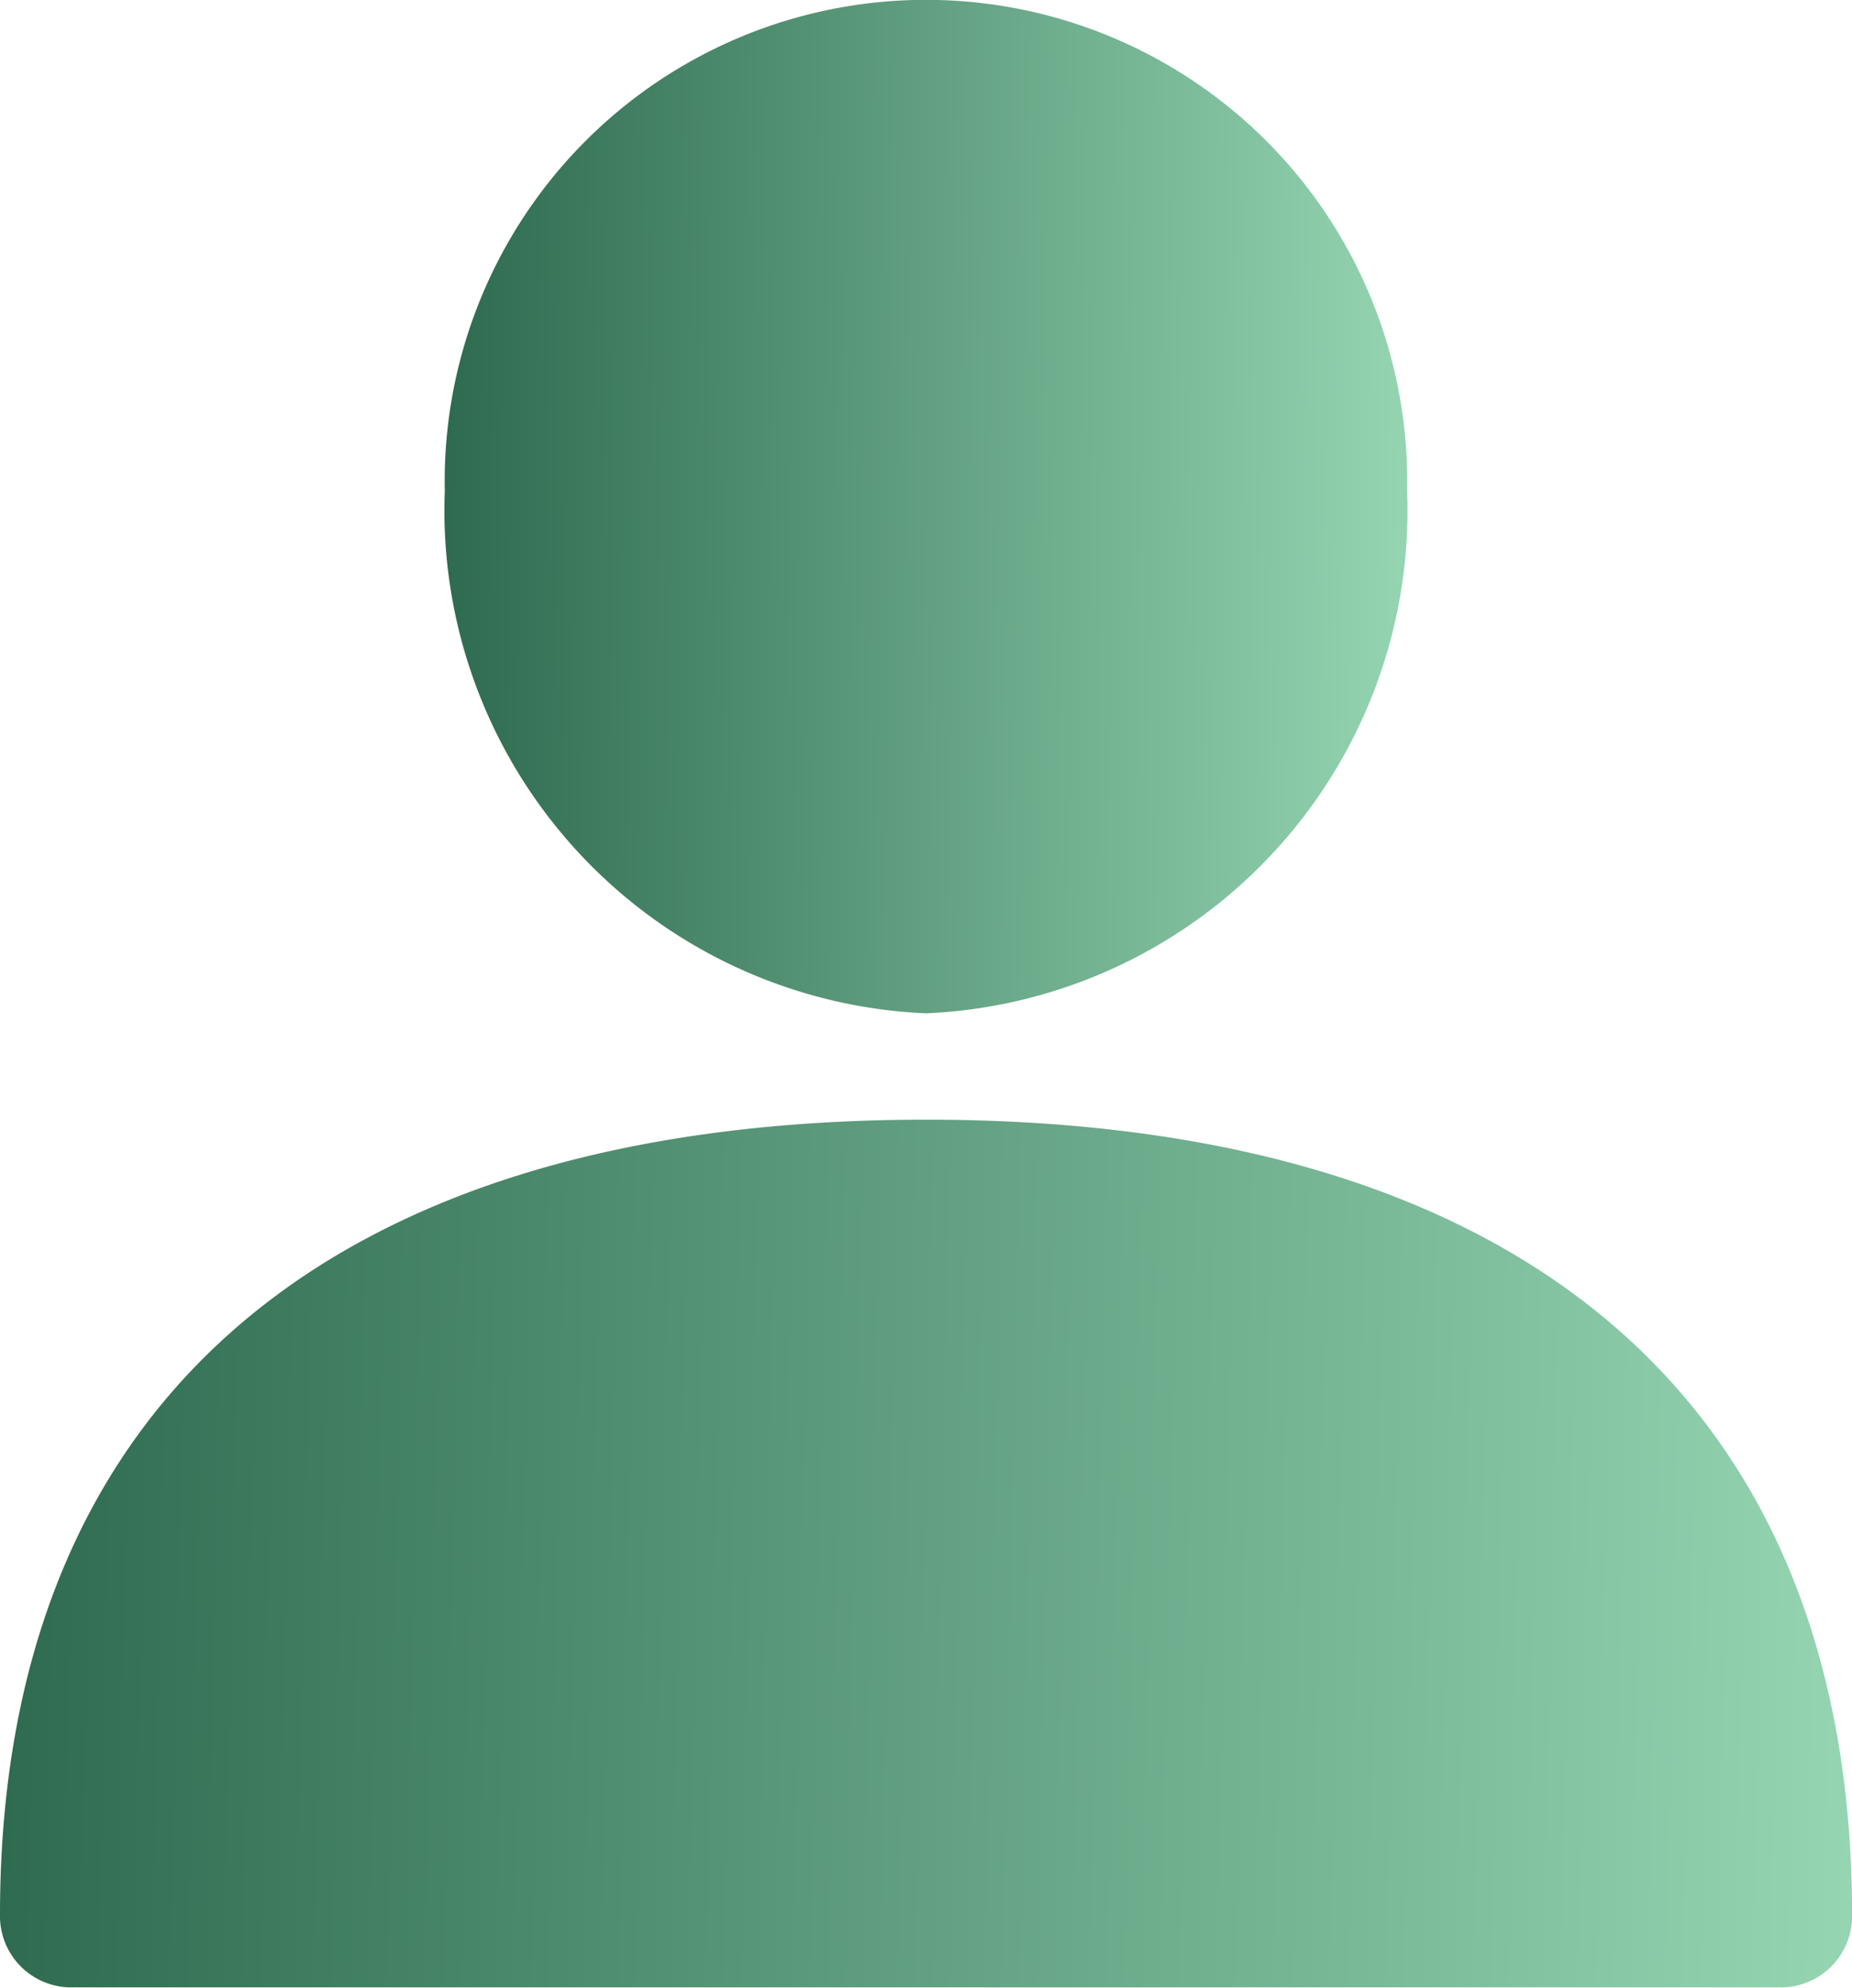 <svg xmlns="http://www.w3.org/2000/svg" xmlns:xlink="http://www.w3.org/1999/xlink" width="18.637" height="20" viewBox="0 0 18.637 20">
  <defs>
    <linearGradient id="linear-gradient" y1="0.401" x2="1" y2="0.411" gradientUnits="objectBoundingBox">
      <stop offset="0" stop-color="#2d6a4f"/>
      <stop offset="1" stop-color="#95d5b2"/>
    </linearGradient>
  </defs>
  <g id="user_1_" data-name="user (1)" transform="translate(-14.629)">
    <path id="Path_43" data-name="Path 43" d="M23.948,241.894c-6.01,0-9.319,2.847-9.319,8a.717.717,0,0,0,.73.73H32.537a.717.717,0,0,0,.73-.73C33.266,244.741,29.957,241.894,23.948,241.894Z" transform="translate(0 -230.629)" fill="url(#linear-gradient)"/>
    <path id="Path_44" data-name="Path 44" d="M115.6,10.195a5.064,5.064,0,0,0,4.842-5.255,4.843,4.843,0,1,0-9.684,0A5.064,5.064,0,0,0,115.6,10.195Z" transform="translate(-91.653)" fill="url(#linear-gradient)"/>
  </g>
</svg>
